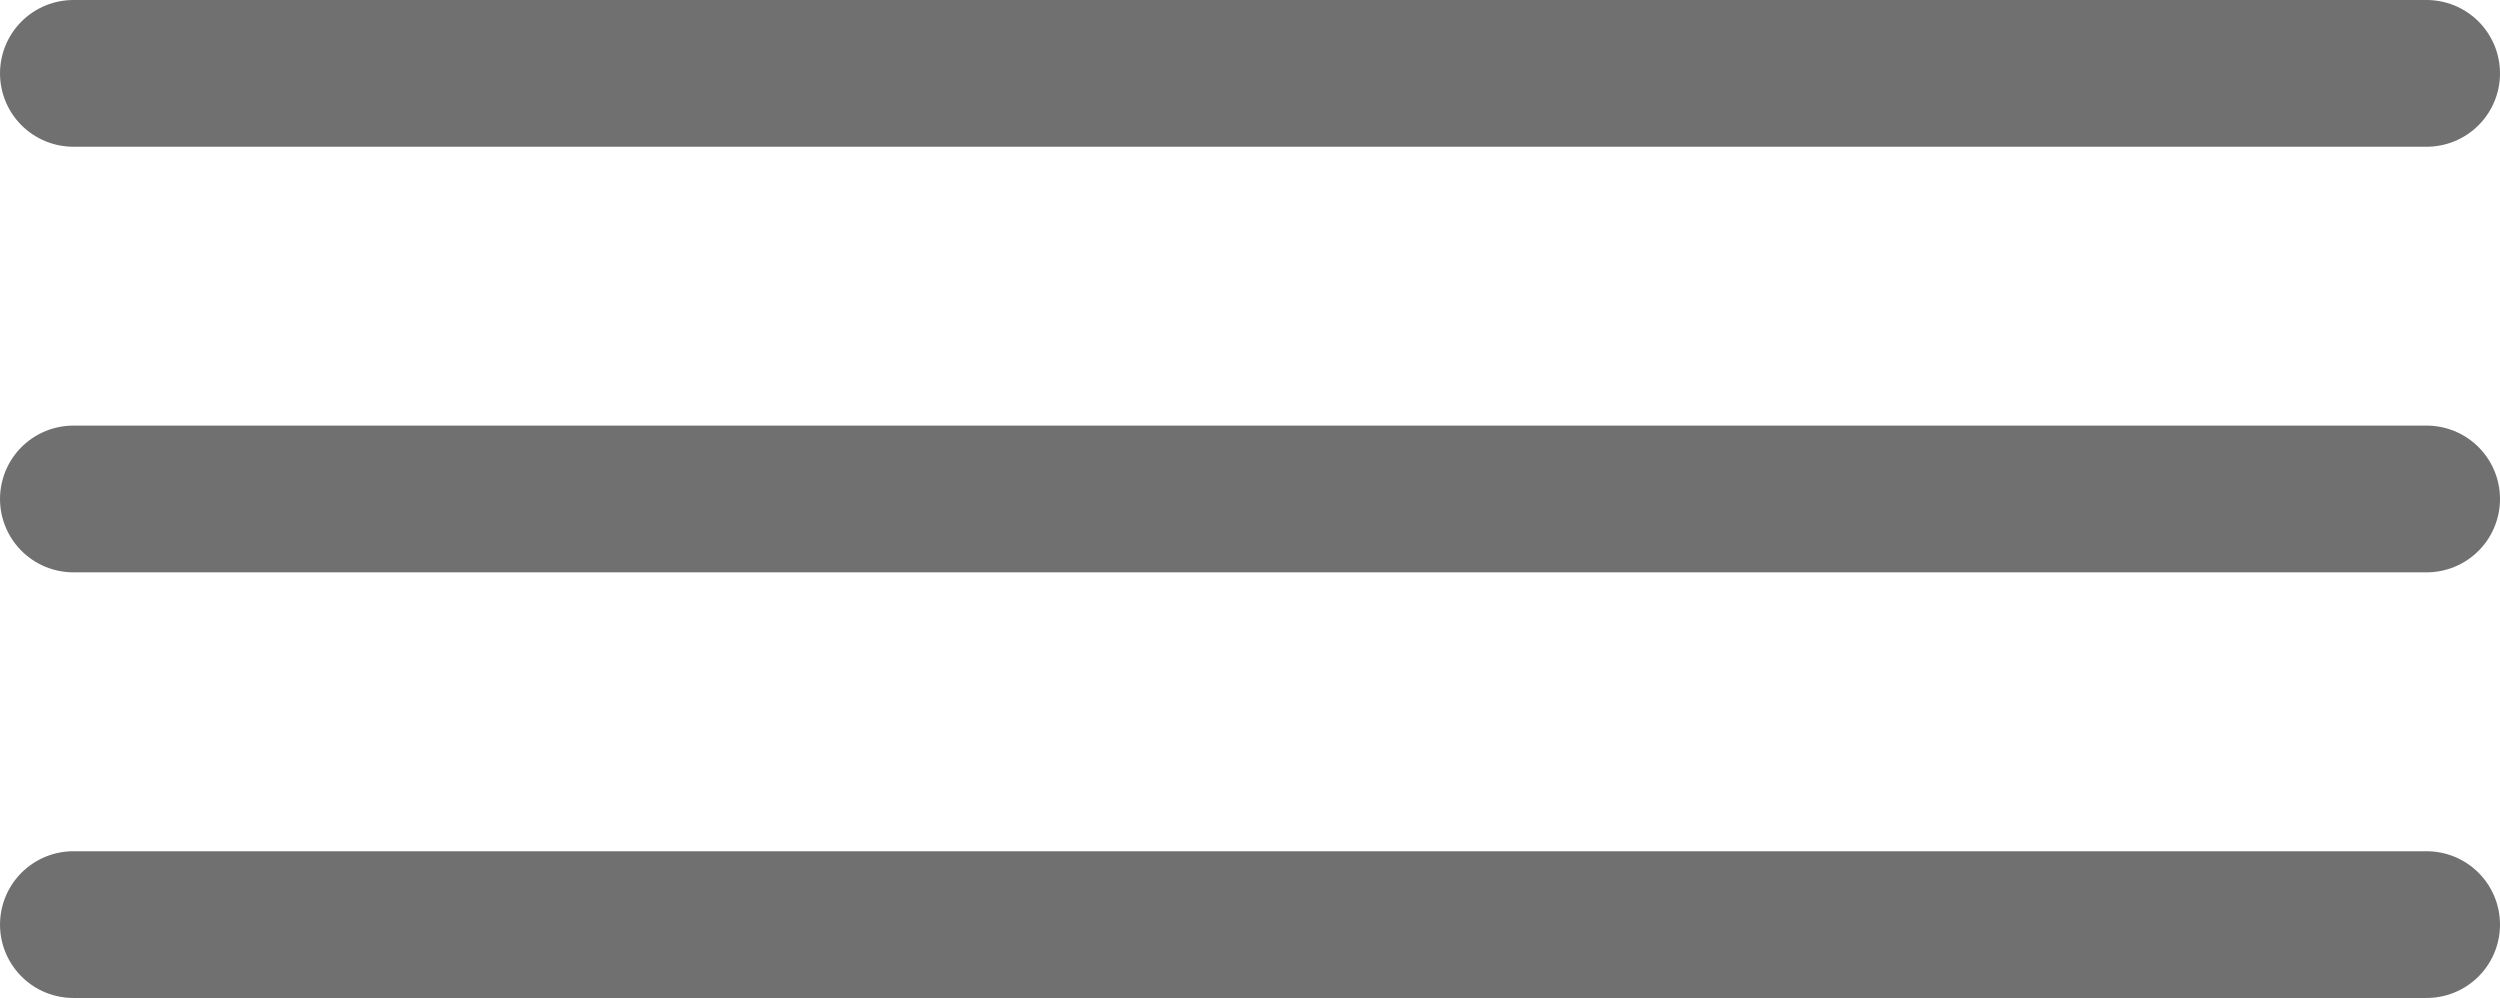 <svg xmlns="http://www.w3.org/2000/svg" viewBox="0 0 51.111 20.403">
  <defs>
    <style>
      .cls-1 {
        fill: none;
        stroke: #707070;
        stroke-linecap: round;
        stroke-width: 3px;
      }
    </style>
  </defs>
  <g id="Symbol_1_1" data-name="Symbol 1 – 1" transform="translate(-292.889 -51)">
    <line id="Line_5" data-name="Line 5" class="cls-1" x2="48.111" transform="translate(294.389 52.5)"/>
    <line id="Line_6" data-name="Line 6" class="cls-1" x2="48.111" transform="translate(294.389 61.201)"/>
    <line id="Line_7" data-name="Line 7" class="cls-1" x2="48.111" transform="translate(294.389 69.903)"/>
  </g>
</svg>
